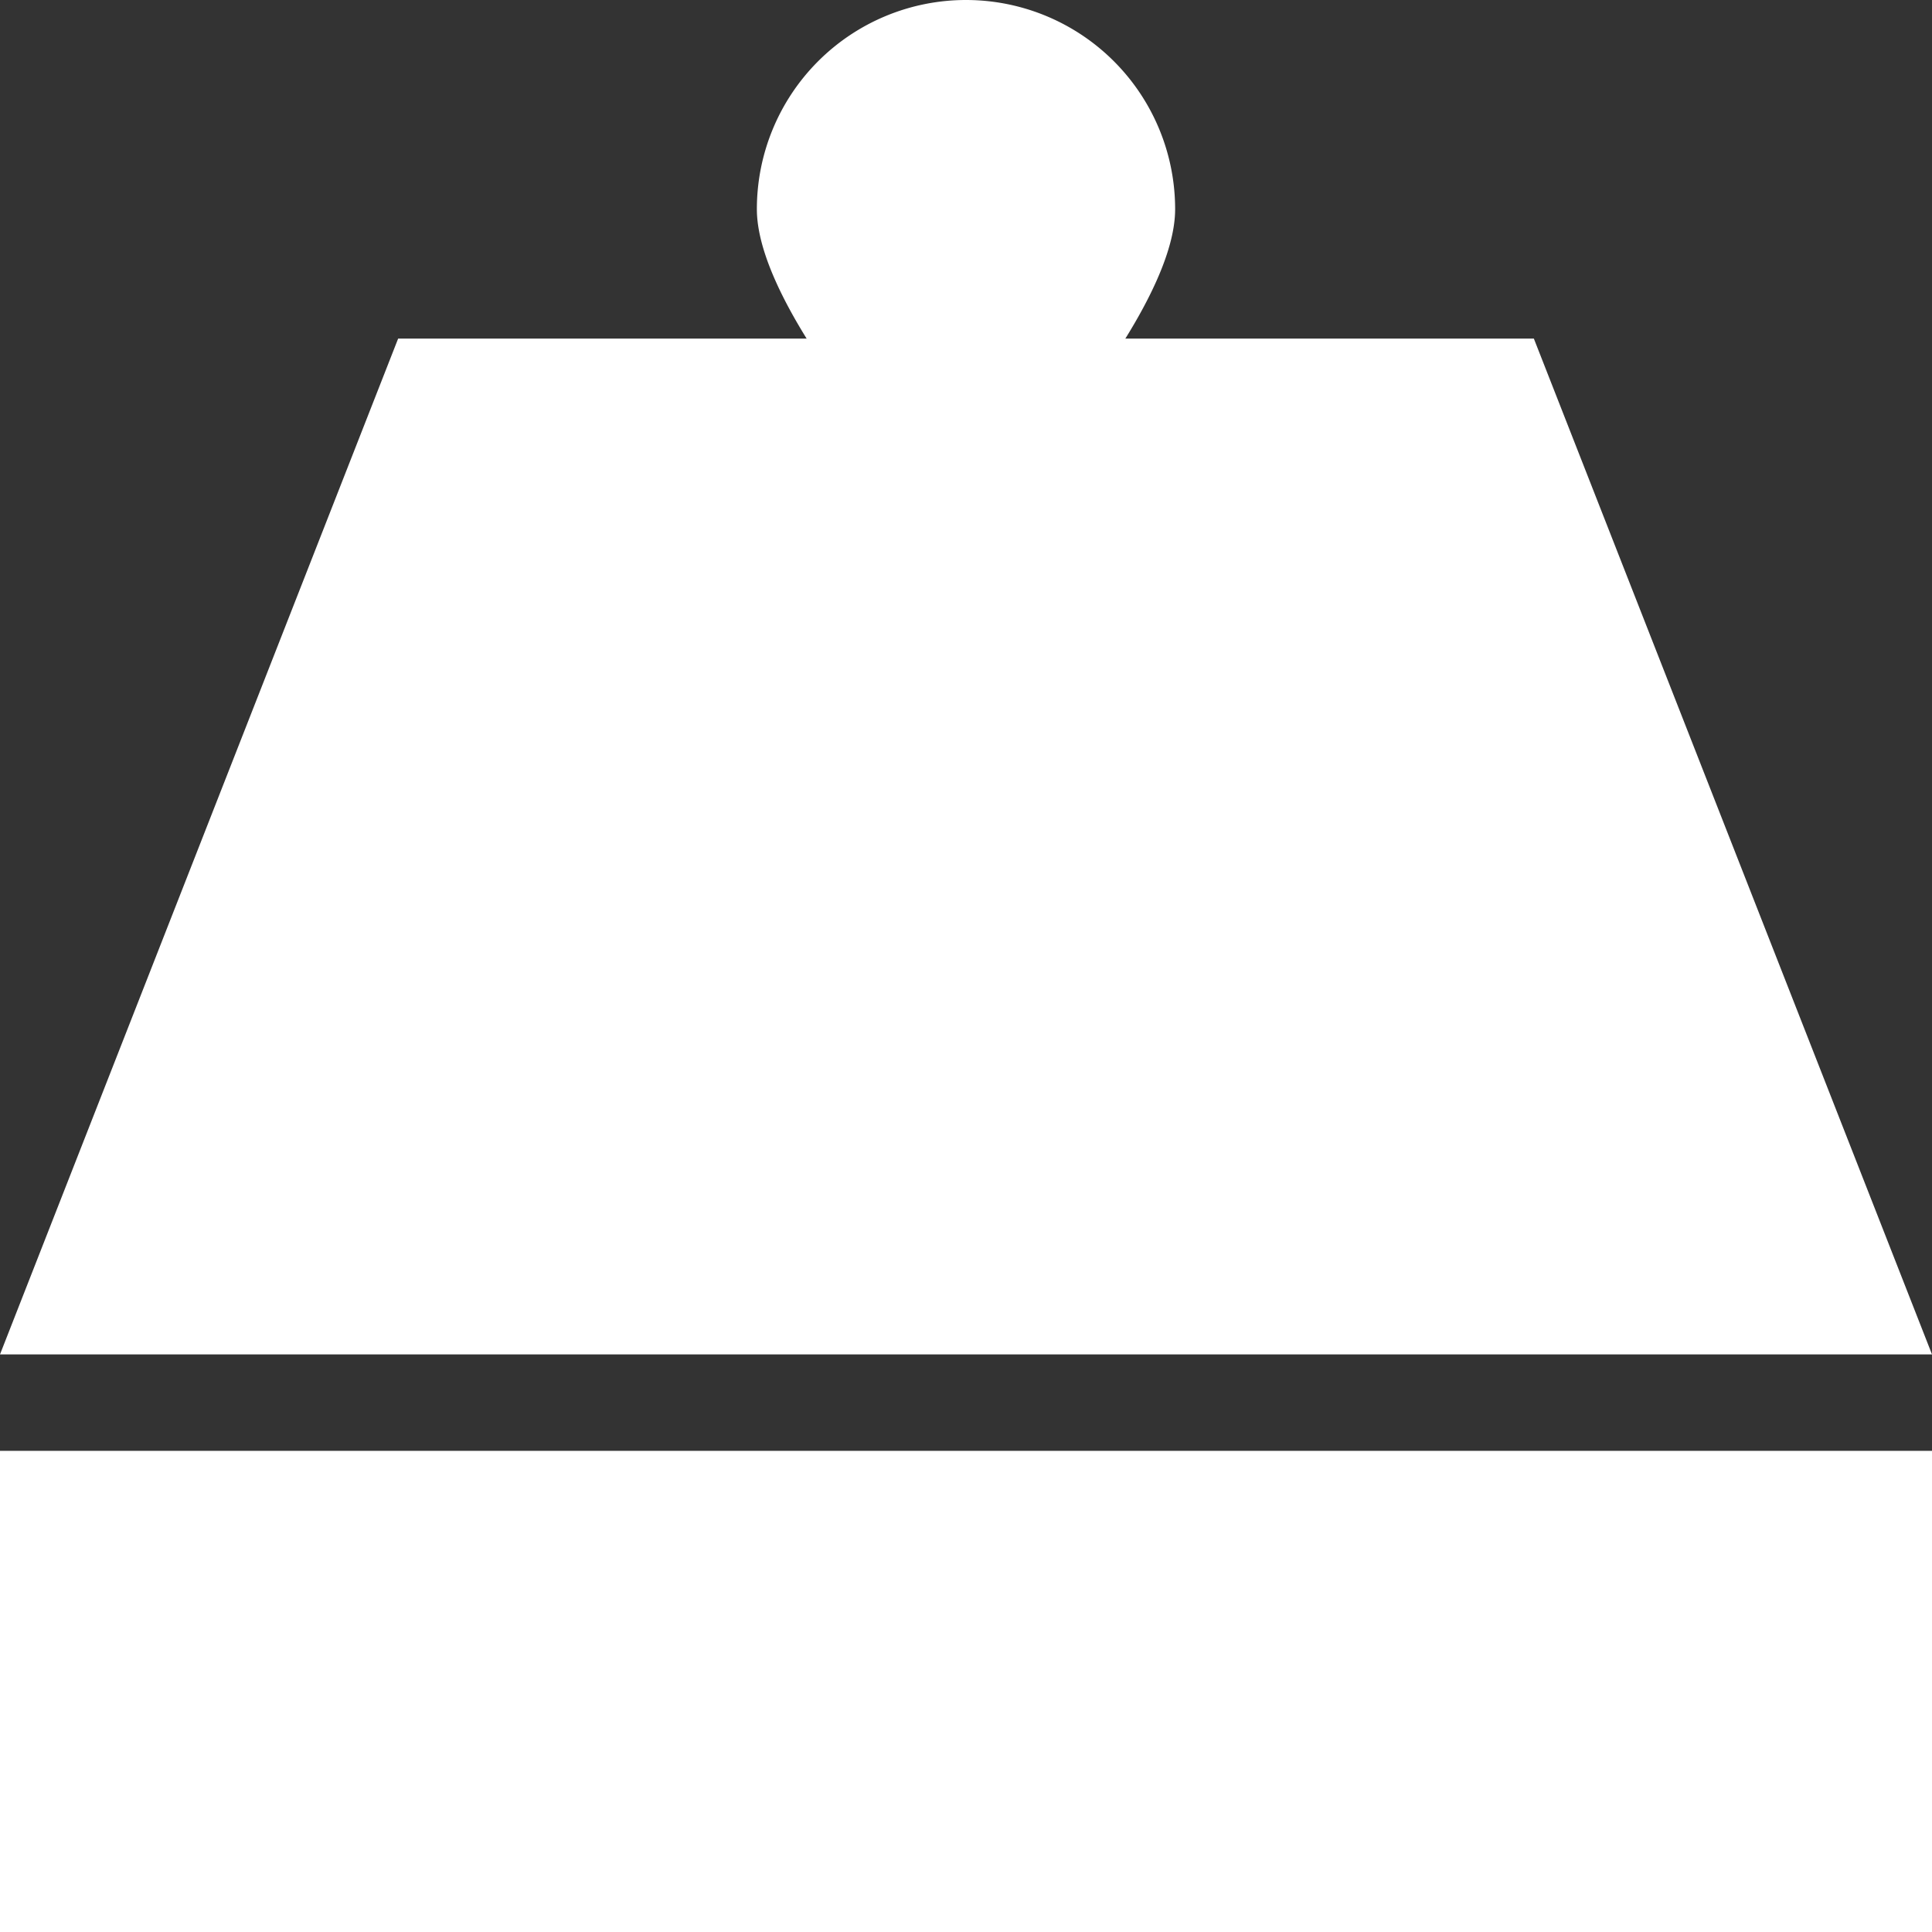 <svg xmlns="http://www.w3.org/2000/svg" width="65" height="65" viewBox="0 0 65 65"><rect x="0" y="0" width="65" height="65" fill="#333333" stroke="none"/><g><g><path fill="#fff" d="M13.395 11.392h38.21L65 45.567H0z"/></g><g><path fill="#fff" d="M0 48.812h65V65H0z"/></g><g><path fill="#fff" d="M32.5 0a7.036 7.036 0 0 1 7.036 7.036c0 3.886-7.036 11.057-7.036 11.057s-7.036-7.171-7.036-11.057A7.036 7.036 0 0 1 32.5 0z"/></g></g></svg>
